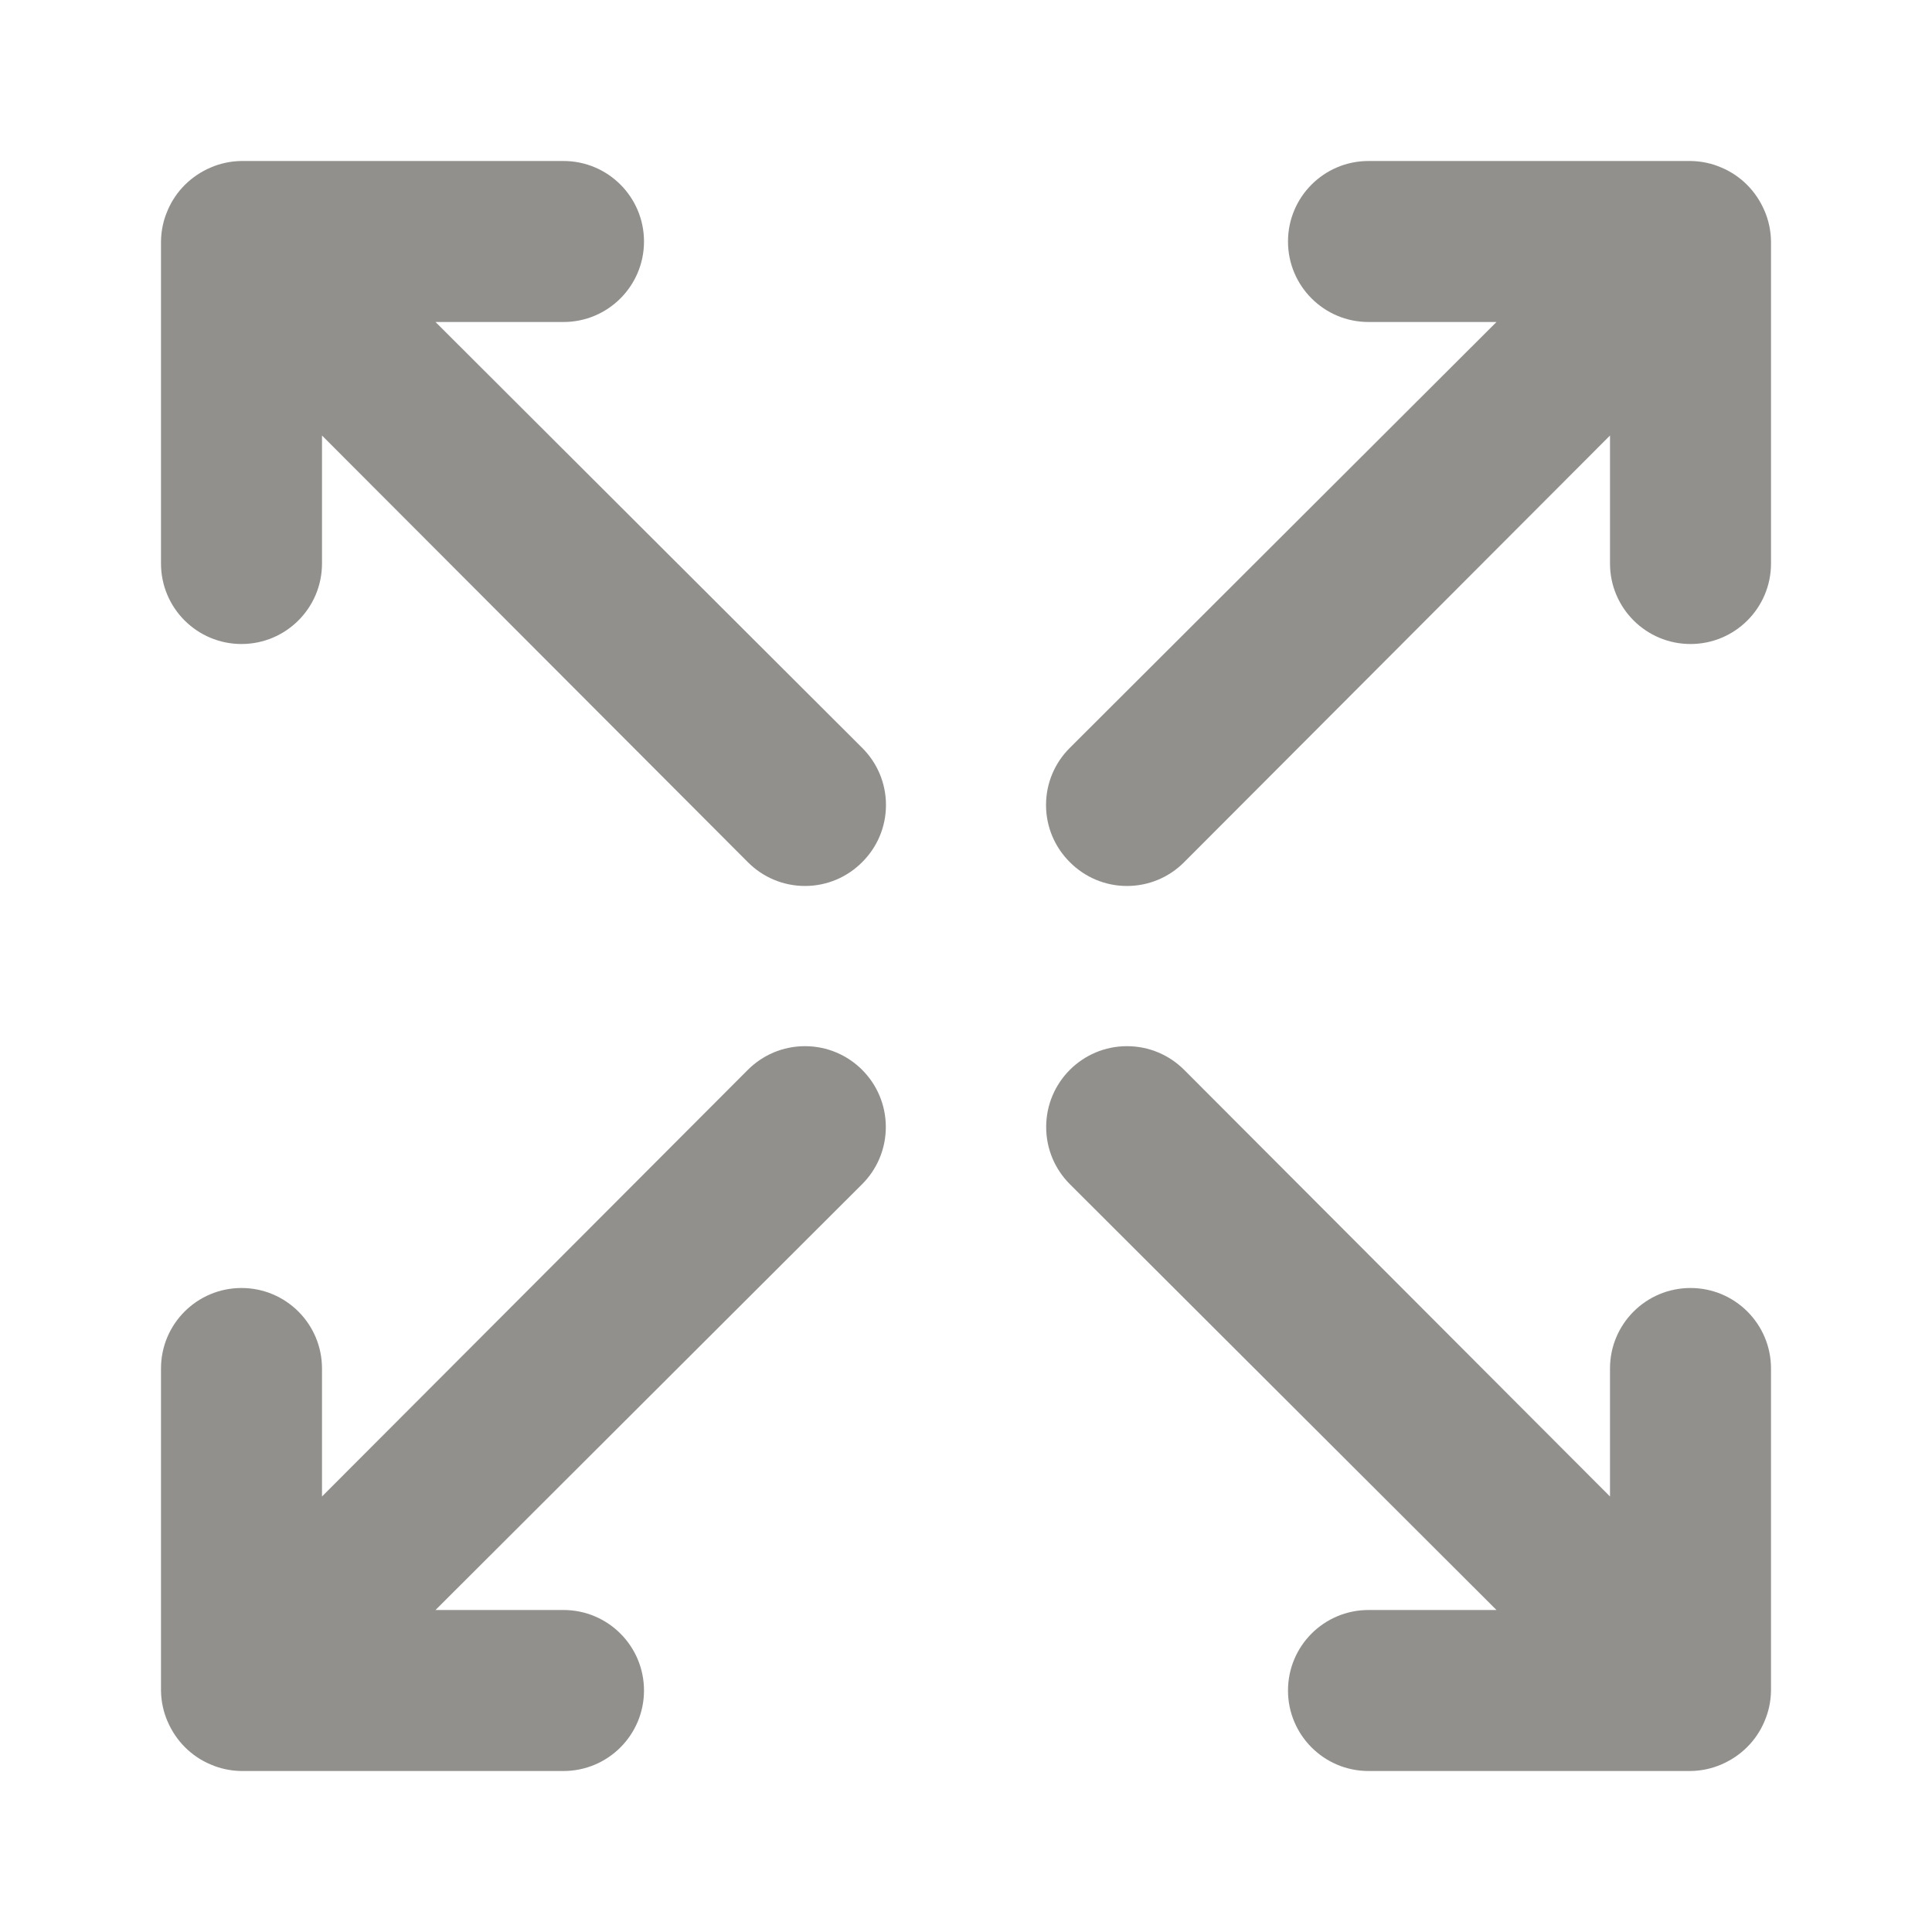 <!-- Generated by IcoMoon.io -->
<svg version="1.1" xmlns="http://www.w3.org/2000/svg" width="280" height="280" viewBox="0 0 280 280">
<title>ul-expand-arrows-alt</title>
<path fill="#91908d" d="M108.383 155.050l-61.717 61.833v-18.55c0-6.443-5.223-11.667-11.667-11.667s-11.667 5.223-11.667 11.667v0 46.667c0.020 1.606 0.361 3.127 0.962 4.509l-0.029-0.075c1.209 2.86 3.44 5.091 6.223 6.271l0.077 0.029c1.306 0.572 2.827 0.913 4.426 0.933h46.674c6.443 0 11.667-5.223 11.667-11.667s-5.223-11.667-11.667-11.667v0h-18.55l61.833-61.717c2.12-2.12 3.431-5.048 3.431-8.283 0-6.47-5.245-11.714-11.714-11.714-3.235 0-6.164 1.311-8.283 3.431v0zM63.117 46.667h18.55c6.443 0 11.667-5.223 11.667-11.667s-5.223-11.667-11.667-11.667v0h-46.667c-1.606 0.020-3.127 0.361-4.509 0.963l0.075-0.029c-2.86 1.209-5.091 3.44-6.271 6.223l-0.029 0.077c-0.572 1.306-0.913 2.827-0.933 4.426v46.674c0 6.443 5.223 11.667 11.667 11.667s11.667-5.223 11.667-11.667v0-18.55l61.717 61.833c2.114 2.131 5.045 3.451 8.283 3.451s6.169-1.32 8.283-3.45l0.001-0.001c2.131-2.114 3.451-5.045 3.451-8.283s-1.32-6.169-3.45-8.283l-0.001-0.001zM245 186.667c-6.443 0-11.667 5.223-11.667 11.667v0 18.55l-61.717-61.833c-2.12-2.12-5.048-3.431-8.283-3.431-6.47 0-11.714 5.245-11.714 11.714 0 3.235 1.311 6.164 3.431 8.283v0l61.833 61.717h-18.55c-6.443 0-11.667 5.223-11.667 11.667s5.223 11.667 11.667 11.667v0h46.667c1.606-0.020 3.127-0.361 4.509-0.963l-0.075 0.029c2.86-1.209 5.091-3.44 6.271-6.223l0.029-0.077c0.572-1.306 0.913-2.827 0.933-4.426v-46.674c0-6.443-5.223-11.667-11.667-11.667v0zM255.733 30.567c-1.209-2.86-3.44-5.091-6.223-6.271l-0.077-0.029c-1.306-0.572-2.827-0.913-4.426-0.933h-46.674c-6.443 0-11.667 5.223-11.667 11.667s5.223 11.667 11.667 11.667v0h18.55l-61.833 61.717c-2.131 2.114-3.451 5.045-3.451 8.283s1.32 6.169 3.45 8.283l0.001 0.001c2.114 2.131 5.045 3.451 8.283 3.451s6.169-1.32 8.283-3.45l0.001-0.001 61.717-61.833v18.55c0 6.443 5.223 11.667 11.667 11.667s11.667-5.223 11.667-11.667v0-46.667c-0.020-1.606-0.361-3.127-0.962-4.509l0.029 0.075z"></path>
</svg>
